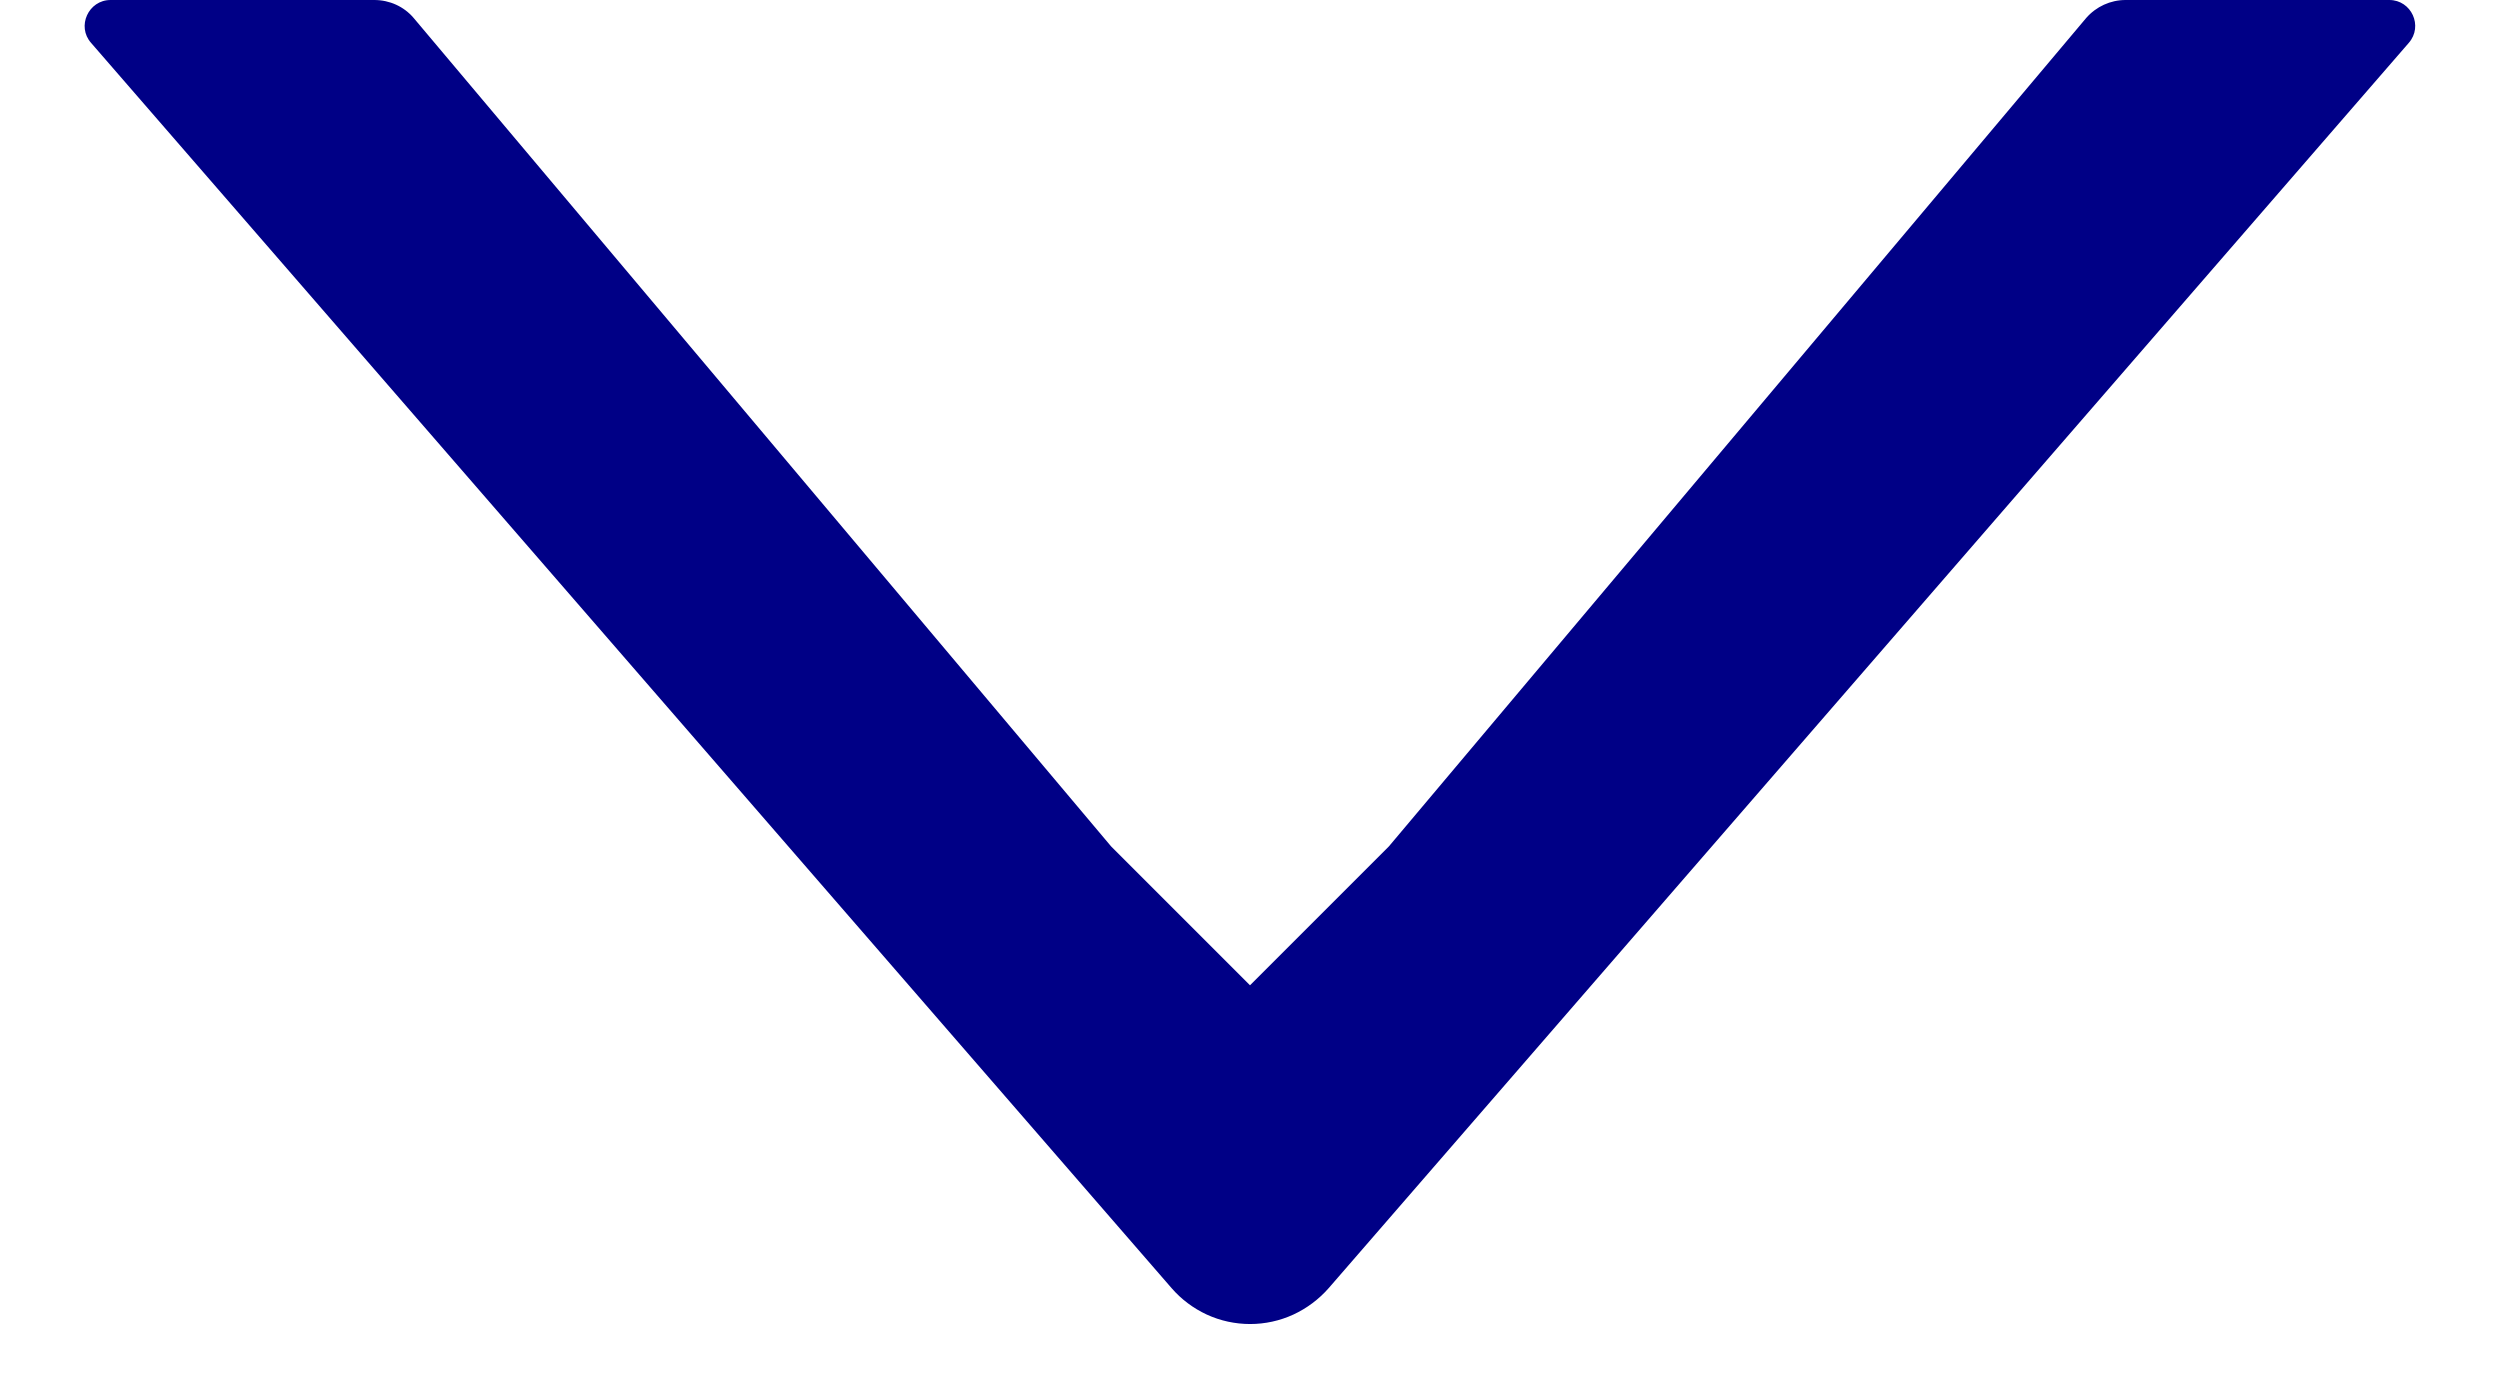 <svg width="18" height="10" viewBox="0 0 18 10" fill="none" xmlns="http://www.w3.org/2000/svg">
<path d="M15.304 0H17.203C17.362 0 17.449 0.188 17.343 0.309L9.567 9.274C9.496 9.355 9.409 9.42 9.312 9.465C9.214 9.51 9.108 9.533 9.001 9.533C8.893 9.533 8.787 9.51 8.689 9.465C8.592 9.42 8.505 9.355 8.435 9.274L0.656 0.309C0.55 0.19 0.637 0 0.796 0H2.695C2.805 0 2.908 0.047 2.978 0.129L8 6.094L9 7.094L10 6.094L15.021 0.129C15.093 0.047 15.196 0 15.304 0Z" fill="#000086"/>
</svg>
